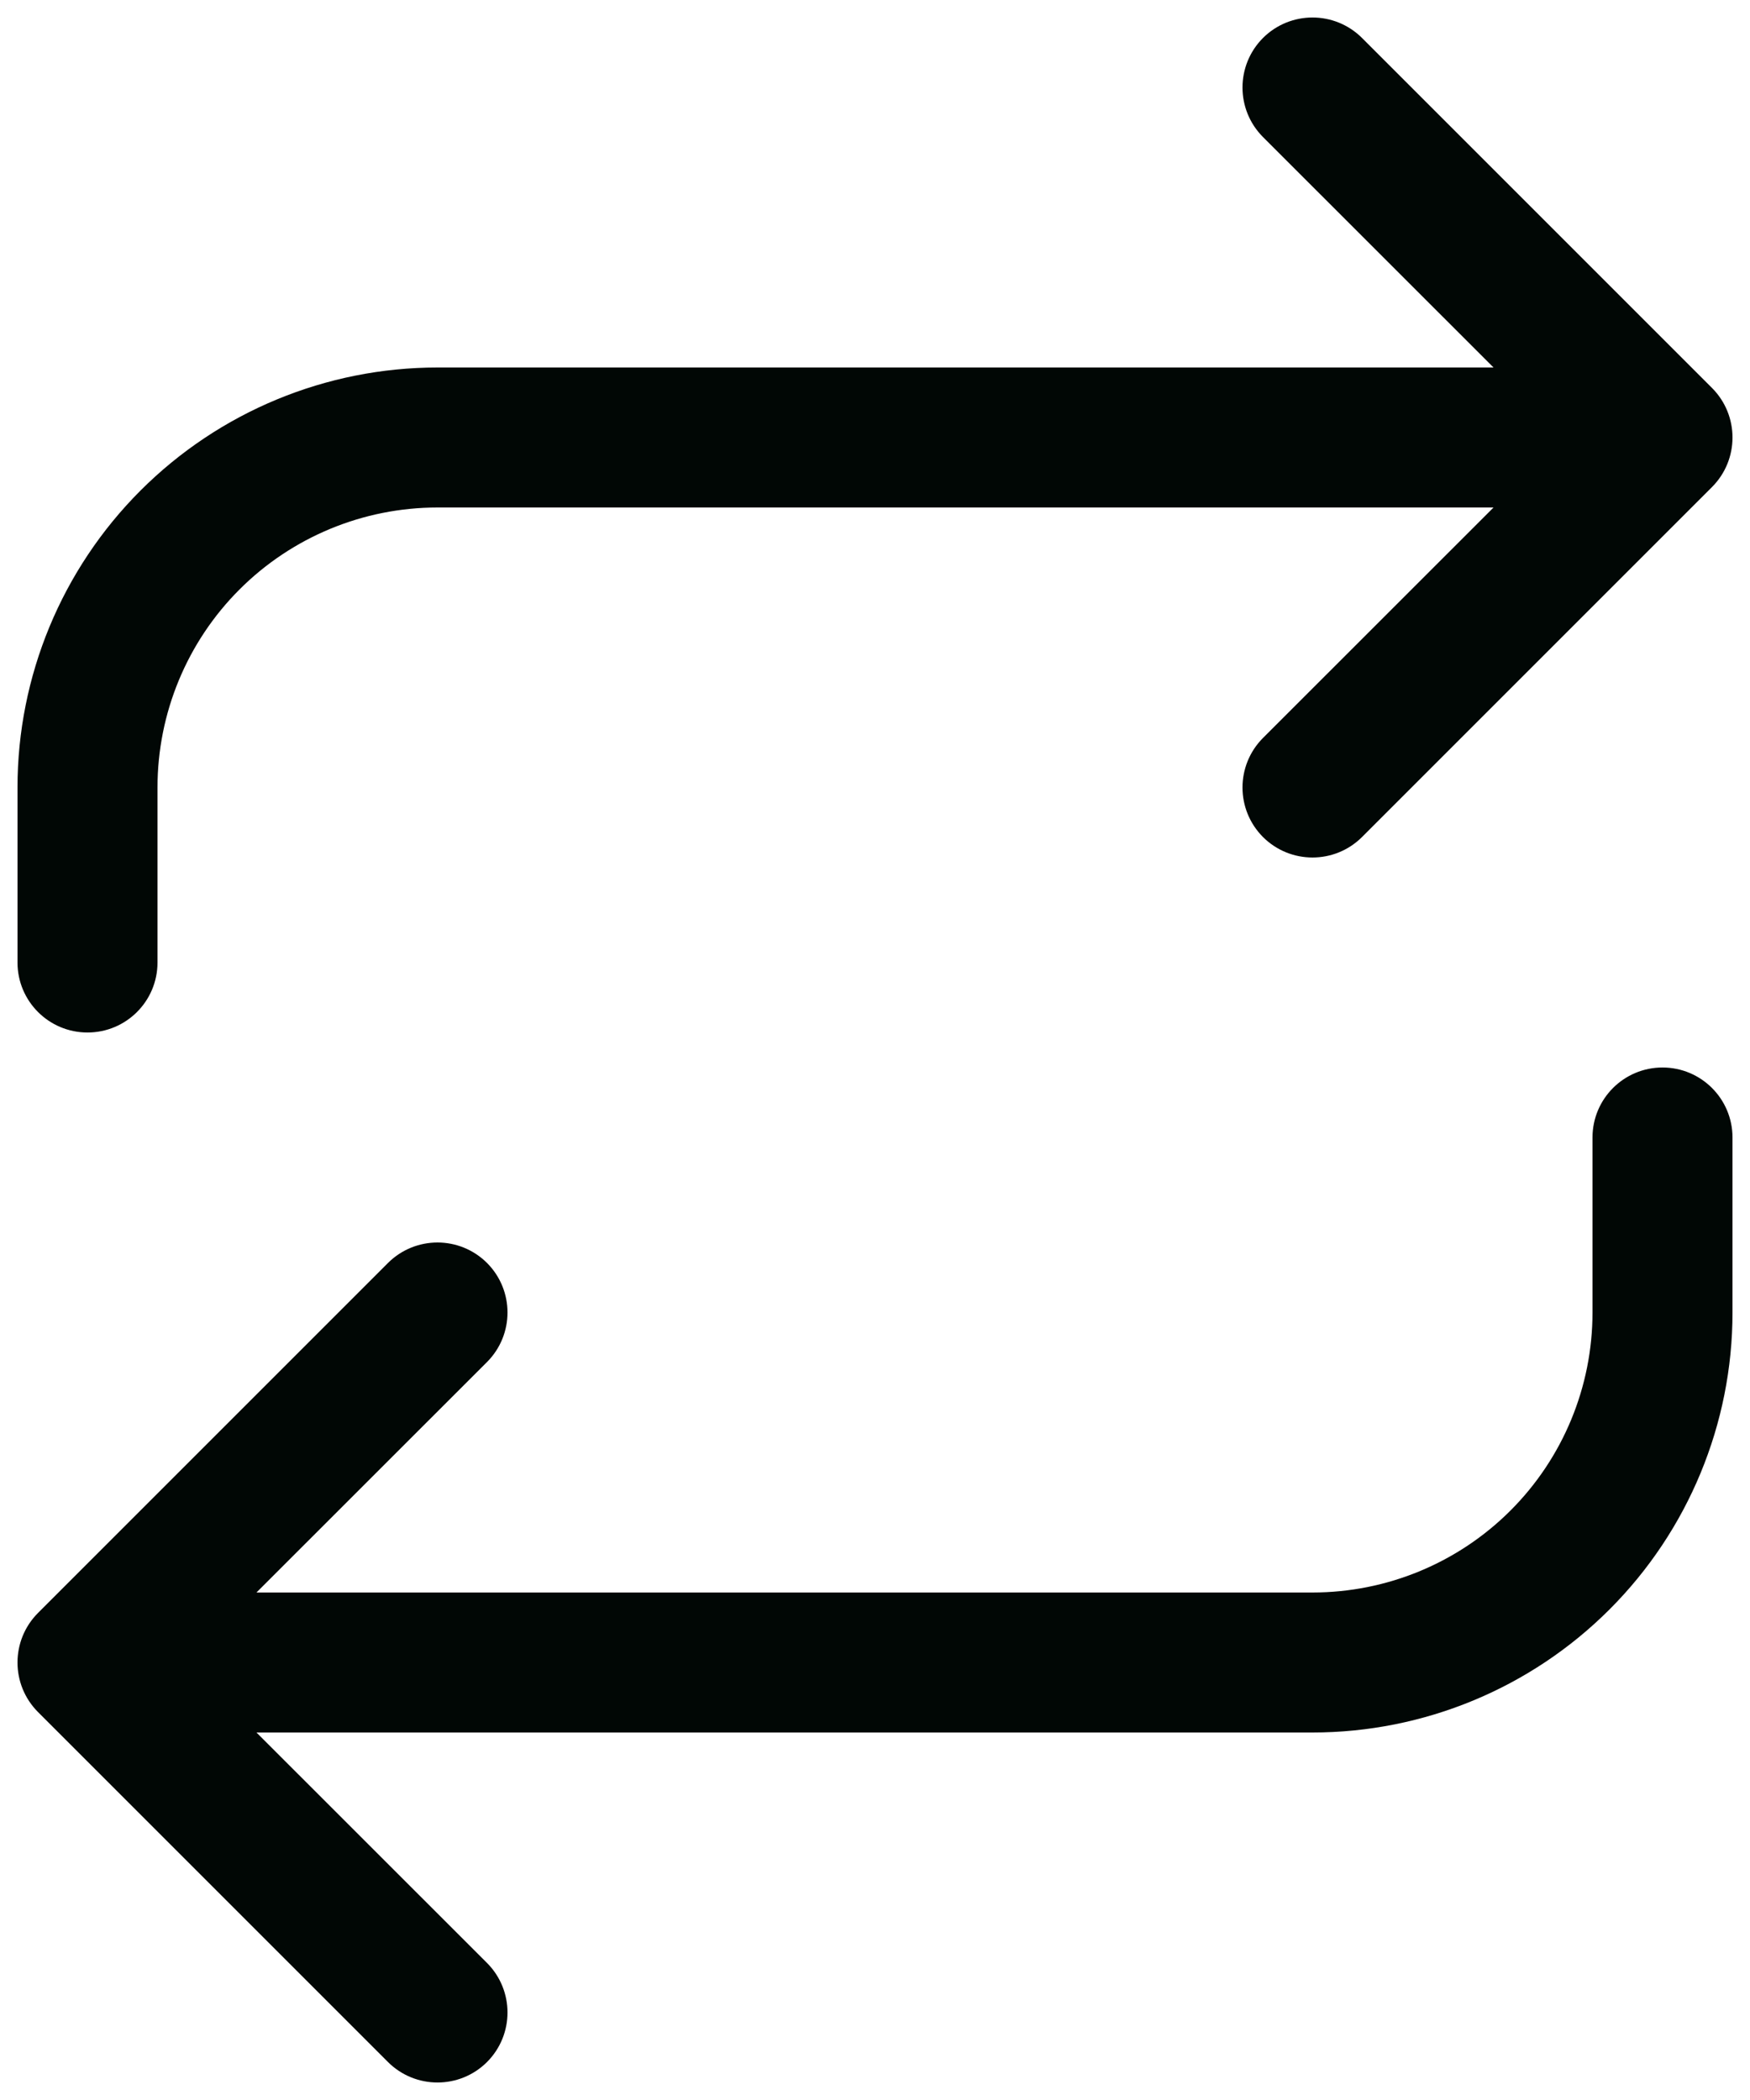 <svg width="20" height="24" viewBox="0 0 20 24" fill="none" xmlns="http://www.w3.org/2000/svg">
<path d="M14.434 0.434C14.747 0.122 15.253 0.122 15.566 0.434L19.566 4.434C19.878 4.747 19.878 5.253 19.566 5.566L15.566 9.566C15.253 9.878 14.747 9.878 14.434 9.566C14.122 9.253 14.122 8.747 14.434 8.434L17.069 5.8H5C4.151 5.8 3.337 6.137 2.737 6.737C2.137 7.337 1.8 8.151 1.8 9V11C1.8 11.442 1.442 11.8 1 11.8C0.558 11.8 0.2 11.442 0.2 11V9C0.2 7.727 0.706 6.506 1.606 5.606C2.506 4.706 3.727 4.2 5 4.2H17.069L14.434 1.566C14.122 1.253 14.122 0.747 14.434 0.434ZM19 12.2C19.442 12.2 19.8 12.558 19.8 13V15C19.8 16.273 19.294 17.494 18.394 18.394C17.494 19.294 16.273 19.8 15 19.8H2.931L5.566 22.434C5.878 22.747 5.878 23.253 5.566 23.566C5.253 23.878 4.747 23.878 4.434 23.566L0.434 19.566C0.122 19.253 0.122 18.747 0.434 18.434L4.434 14.434C4.747 14.122 5.253 14.122 5.566 14.434C5.878 14.747 5.878 15.253 5.566 15.566L2.931 18.2H15C15.849 18.2 16.663 17.863 17.263 17.263C17.863 16.663 18.2 15.849 18.2 15V13C18.2 12.558 18.558 12.2 19 12.2Z" fill="#010705"/>
</svg>
